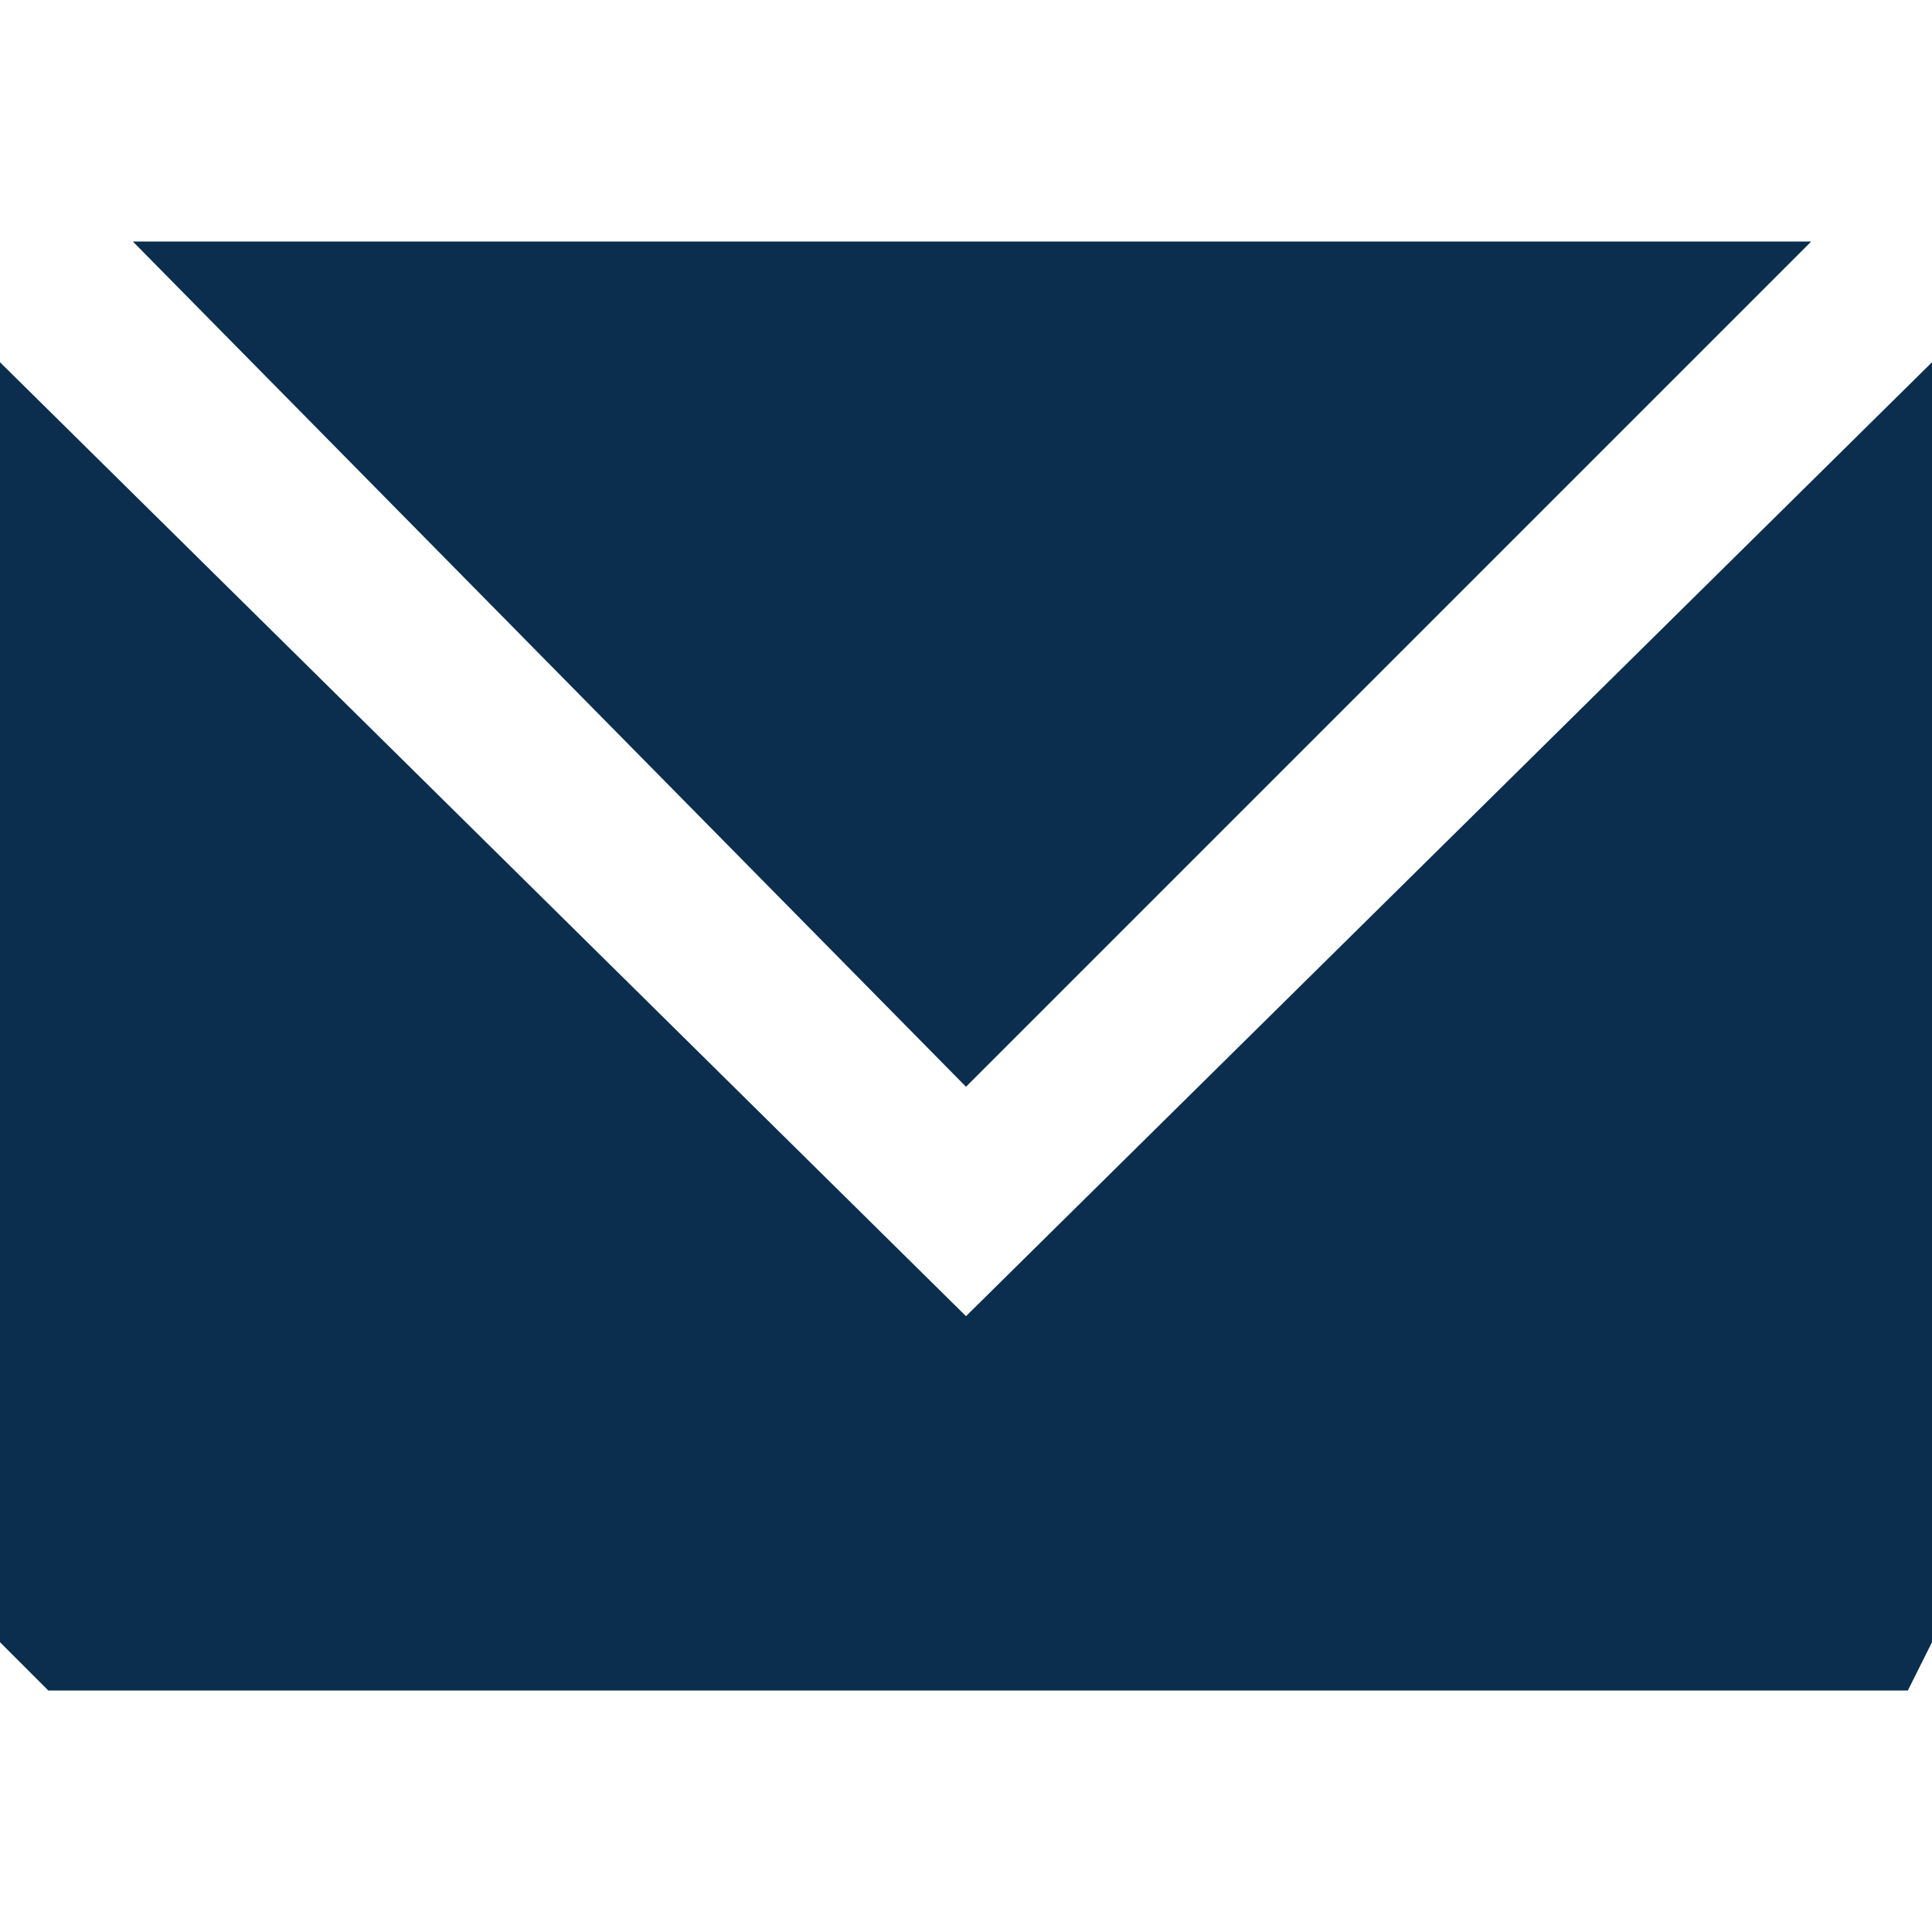 <svg xmlns="http://www.w3.org/2000/svg" xmlns:xlink="http://www.w3.org/1999/xlink" width="16" height="16" viewBox="0 0 16 16">
  <defs>
    <clipPath id="clip-path">
      <rect width="16" height="16" fill="none"/>
    </clipPath>
  </defs>
  <g id="icon_email_16" transform="translate(0 0)" clip-path="url(#clip-path)">
    <g id="Layer_5" data-name="Layer 5" transform="translate(1077.306 -113.543)">
      <g id="Group_5214" data-name="Group 5214">
        <path id="Path_5300" data-name="Path 5300" d="M-1069.306,124.443l-8-7.9v10.6l.4.4h15.4l.2-.4v-10.6Z" fill="#0b2e4e"/>
        <path id="Path_5301" data-name="Path 5301" d="M-1062.306,115.543h-13.9l6.9,7Z" fill="#0b2e4e"/>
      </g>
    </g>
    <rect id="Rectangle_5800" data-name="Rectangle 5800" width="16" height="16" fill="none"/>
  </g>
</svg>